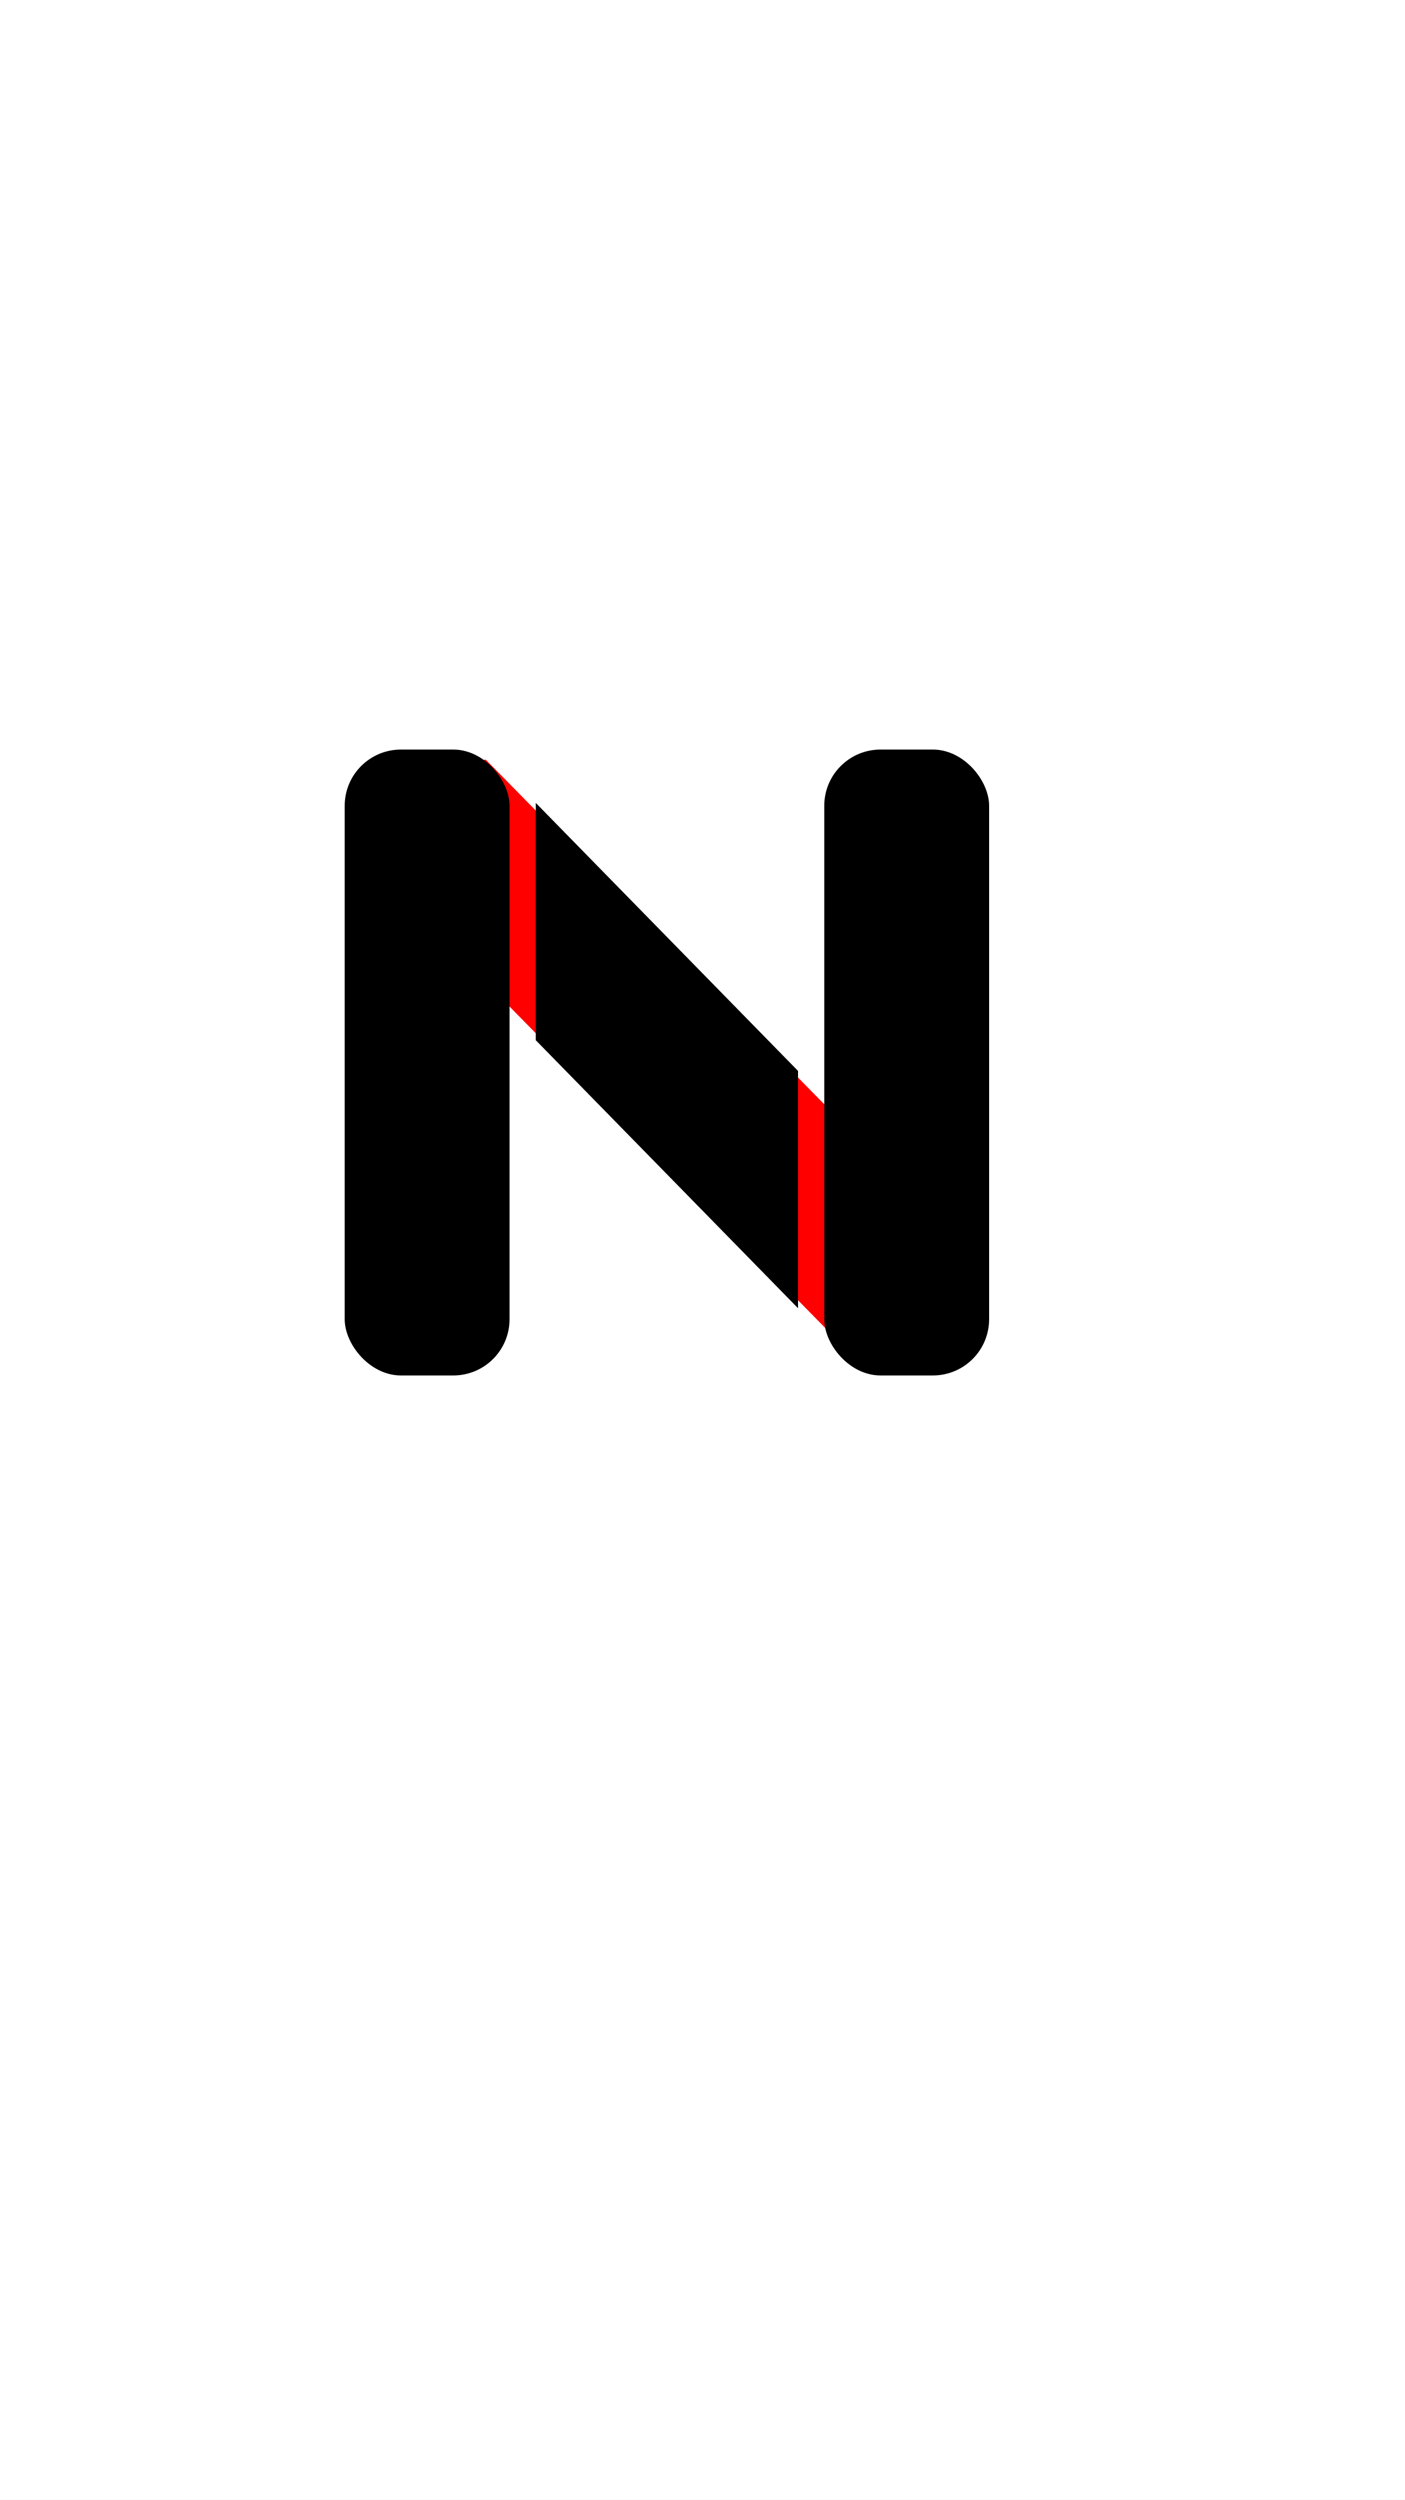 <svg width="375" height="667" viewBox="0 0 375 667" fill="none" xmlns="http://www.w3.org/2000/svg">
<rect width="375" height="667" fill="#E5E5E5"/>
<rect width="375" height="667" fill="white"/>
<path fill-rule="evenodd" clip-rule="evenodd" d="M231.654 365.927L122.03 254.348L128.831 202.796L129.666 202.692L240.824 315.831L234.257 365.604L231.654 365.927Z" fill="#FF0000"/>
<rect x="92" y="200" width="44" height="167" rx="15" fill="black"/>
<rect x="220" y="200" width="44" height="167" rx="15" fill="black"/>
<path fill-rule="evenodd" clip-rule="evenodd" d="M213 349.06L143 277.548V214.233L213 285.745V349.06Z" fill="black"/>
</svg>
